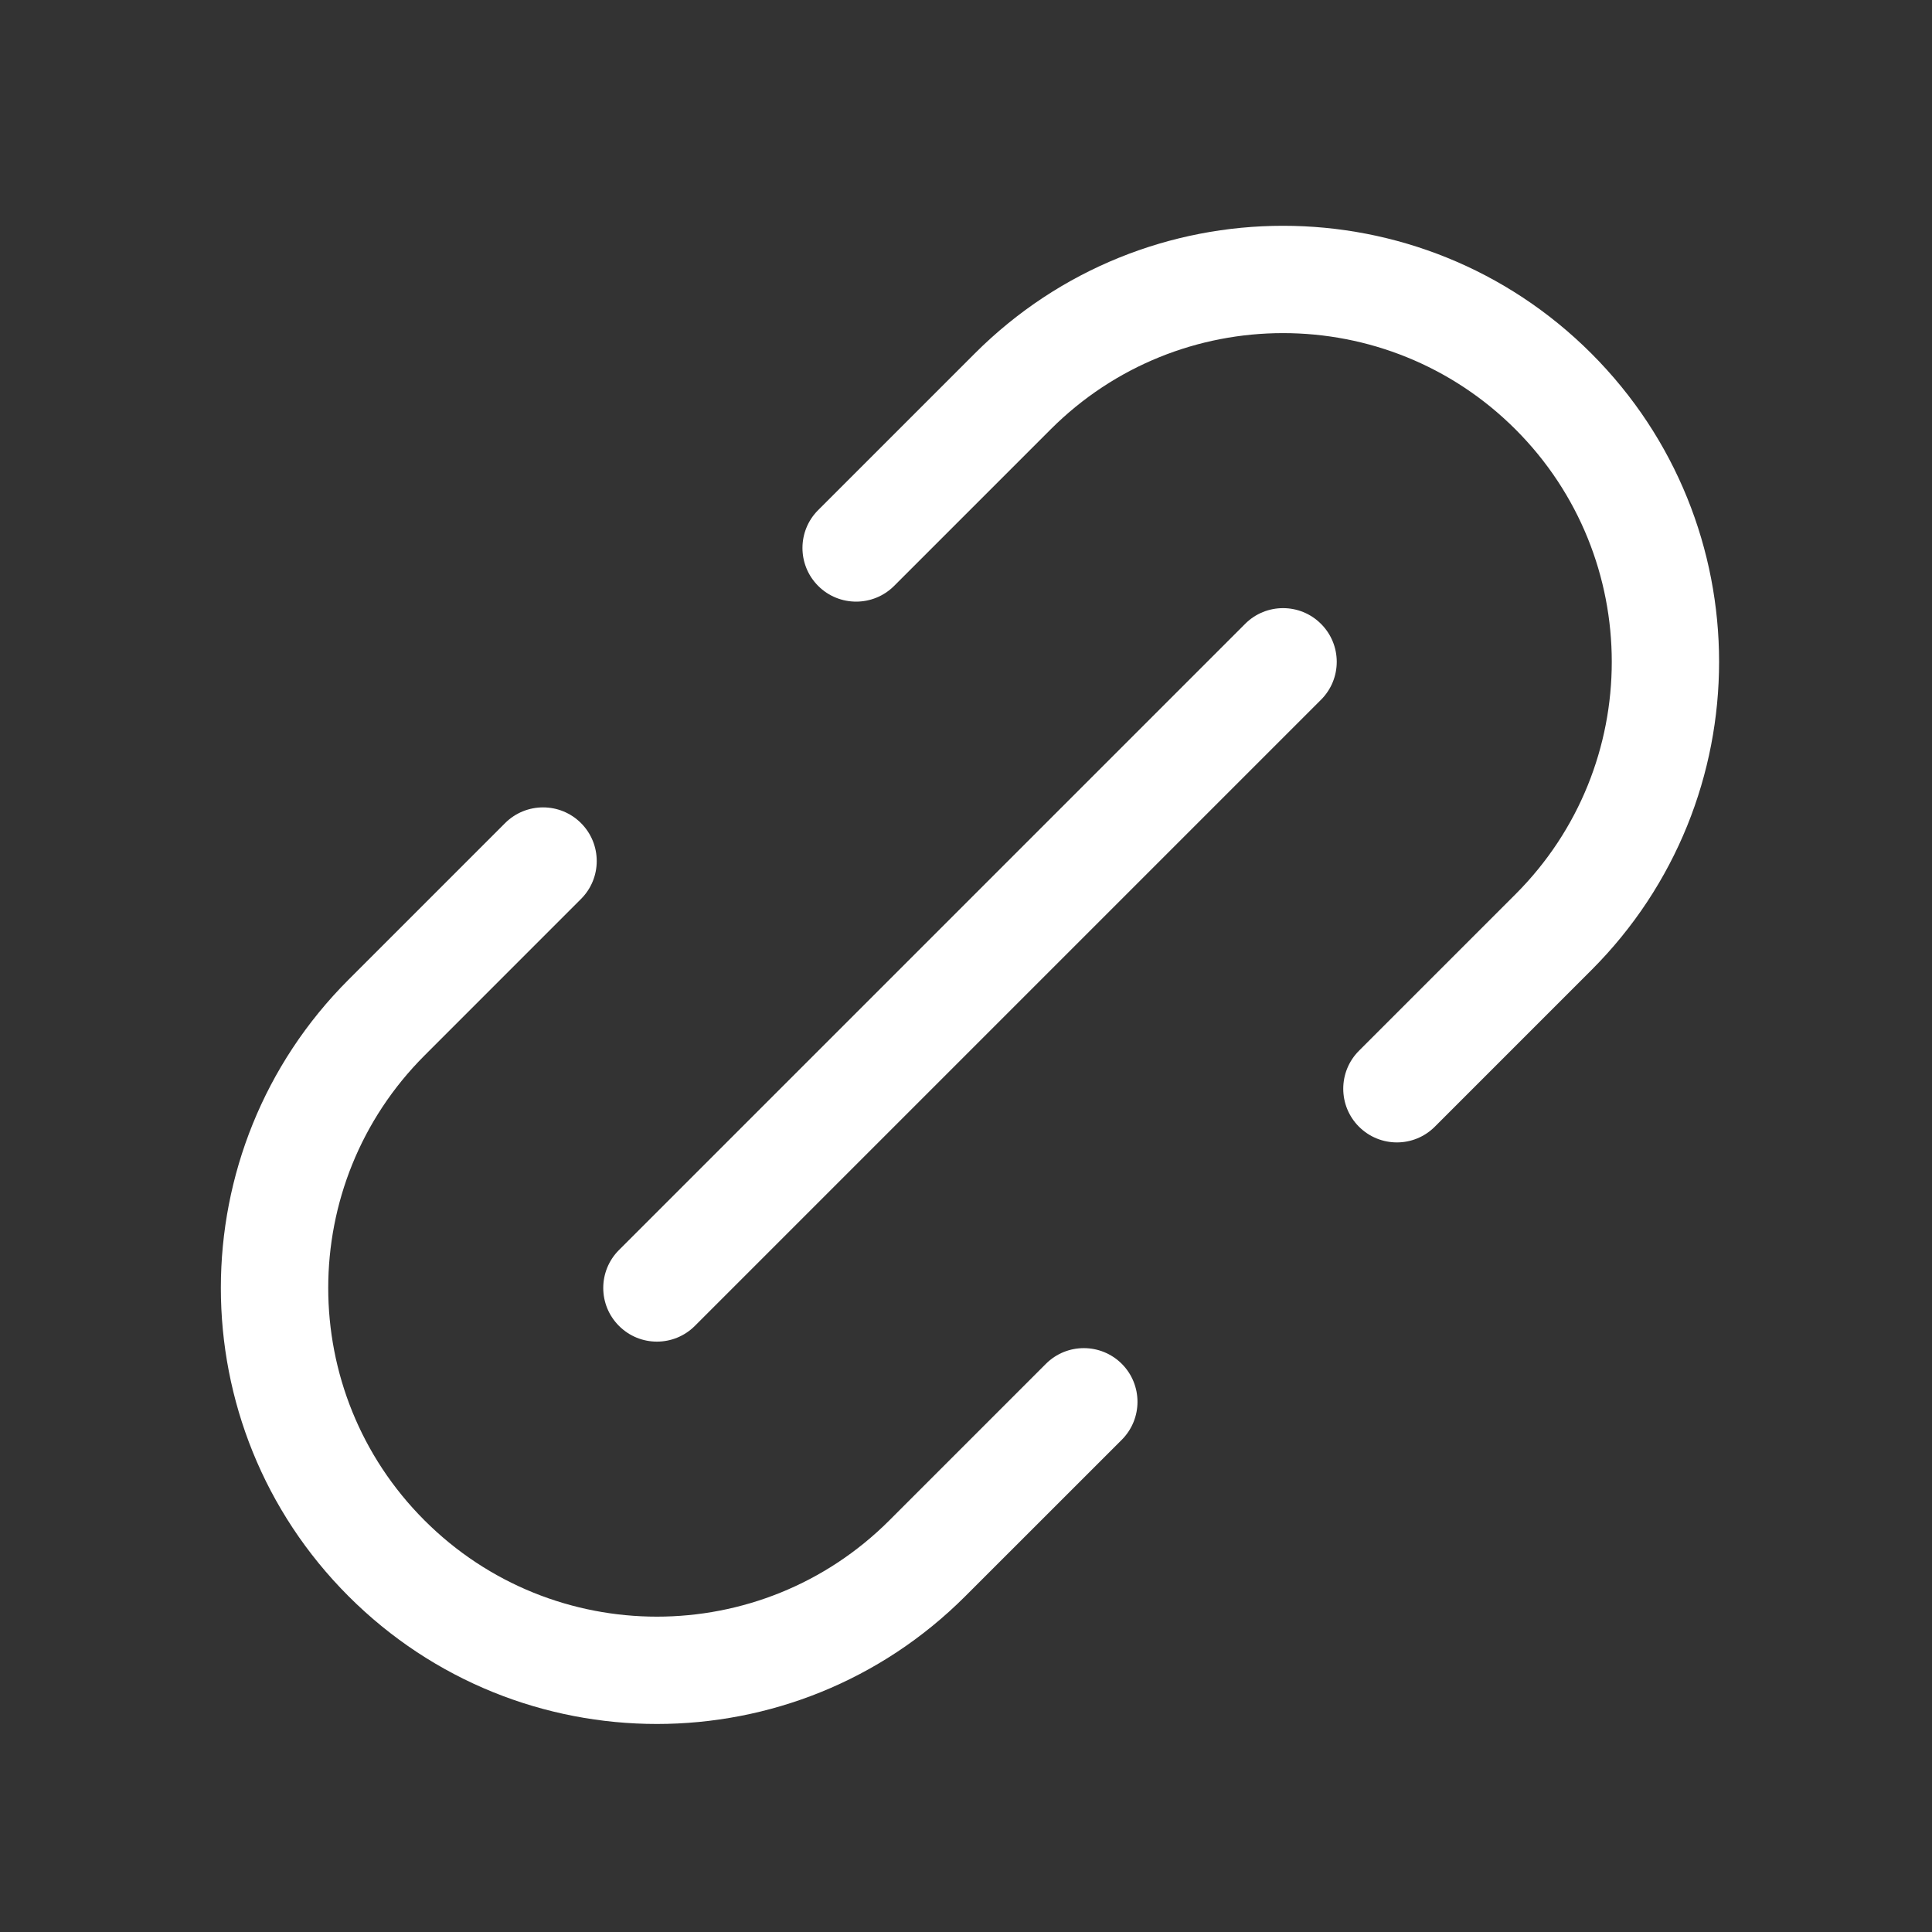 <svg width="36" height="36" viewBox="0 0 36 36" fill="none" xmlns="http://www.w3.org/2000/svg">
<rect x="0" y="0" width="36" height="36" fill="#333333" stroke="none"/>
<path fill-rule="evenodd" clip-rule="evenodd" d="M7.91 28.33C5.518 25.938 5.518 22.06 7.91 19.668L10.826 16.751C11.217 16.361 11.217 15.728 10.826 15.337C10.436 14.947 9.803 14.947 9.412 15.337L6.495 18.254C3.322 21.427 3.322 26.572 6.495 29.744C9.668 32.917 14.813 32.917 17.986 29.744L20.903 26.828C21.293 26.437 21.293 25.804 20.903 25.413C20.512 25.023 19.879 25.023 19.489 25.413L16.572 28.33C14.18 30.722 10.302 30.722 7.91 28.33ZM15.246 9.504C14.855 9.894 14.855 10.527 15.246 10.918C15.636 11.308 16.27 11.308 16.66 10.918L19.577 8.001C21.969 5.609 25.847 5.609 28.239 8.001C30.631 10.393 30.631 14.271 28.239 16.663L25.322 19.58C24.932 19.97 24.932 20.604 25.322 20.994C25.713 21.385 26.346 21.385 26.736 20.994L29.653 18.077C32.826 14.904 32.826 9.76 29.653 6.587C26.48 3.414 21.336 3.414 18.163 6.587L15.246 9.504ZM11.534 23.292C11.143 23.683 11.143 24.316 11.534 24.706C11.924 25.097 12.557 25.097 12.948 24.706L24.615 13.039C25.006 12.649 25.006 12.015 24.615 11.625C24.225 11.234 23.591 11.234 23.201 11.625L11.534 23.292Z" fill="white"/>
</svg>
